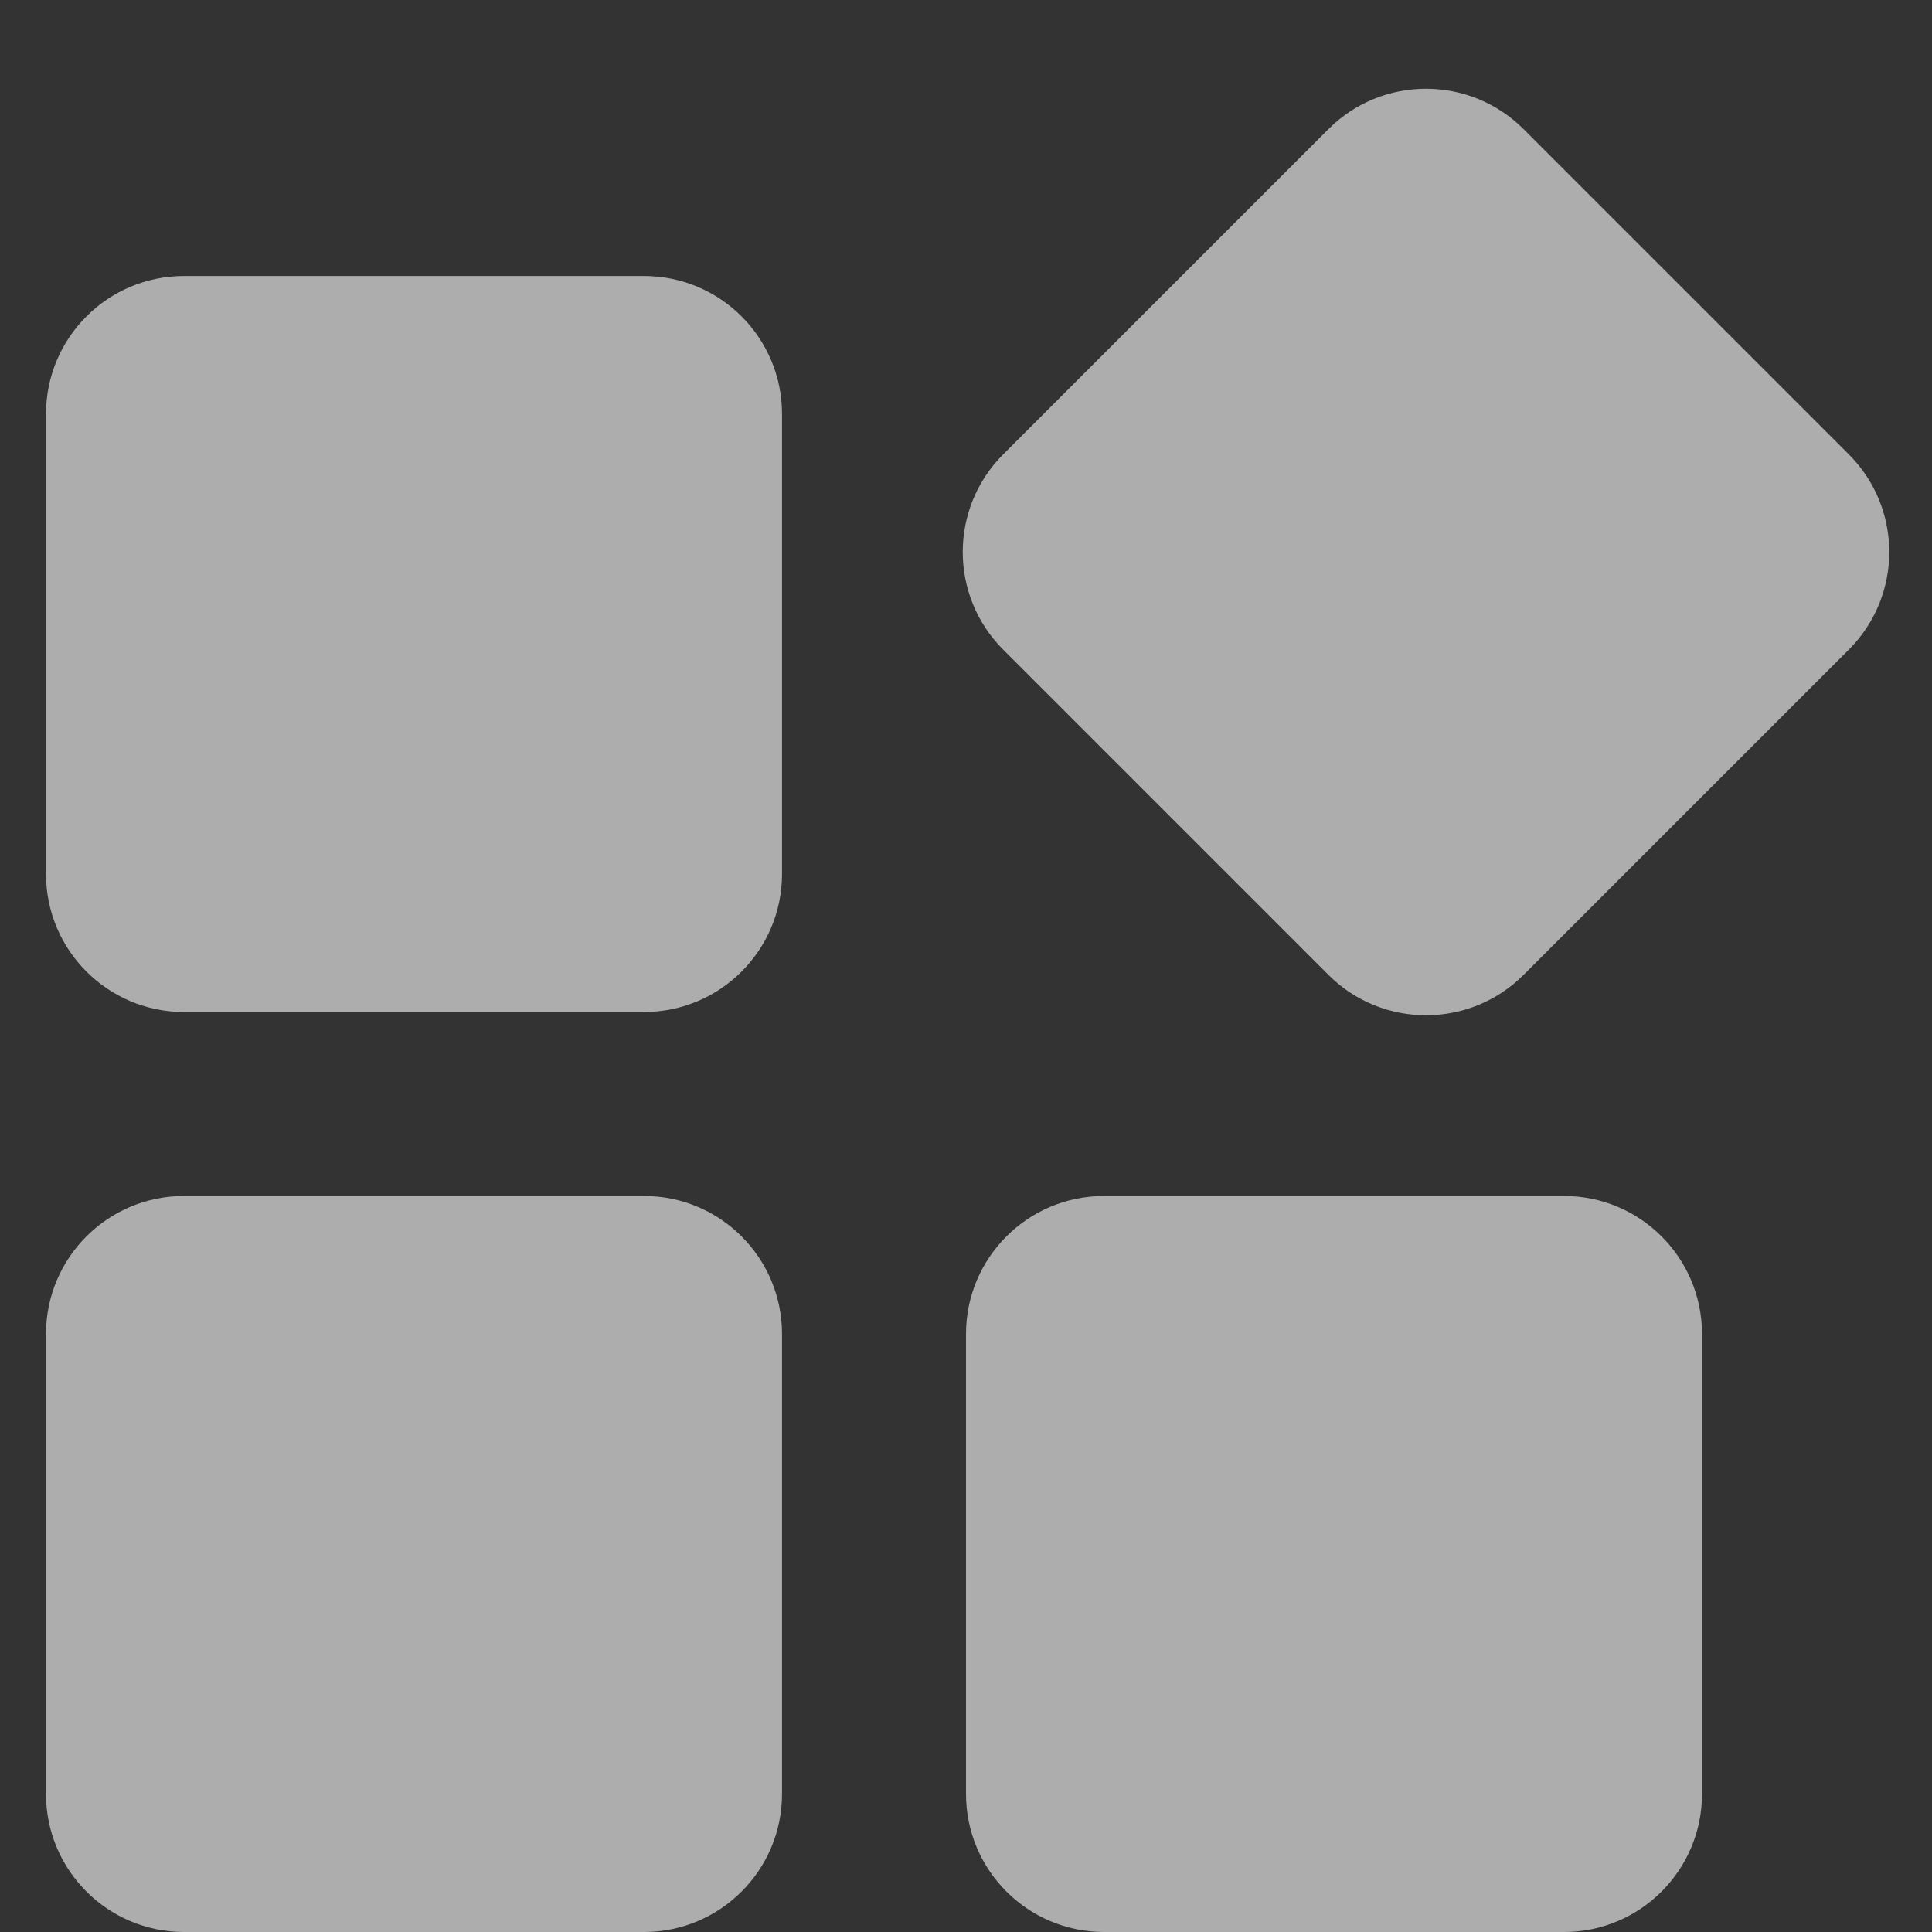 <svg width="21" height="21" viewBox="0 0 21 21" fill="none" xmlns="http://www.w3.org/2000/svg">
<rect x="0" y="0" width="21" height="21" fill="#333333" stroke="none"/>
<path d="M10.904 7.061C10.318 6.475 10.318 5.525 10.904 4.939L14.439 1.404C15.025 0.818 15.975 0.818 16.561 1.404L20.096 4.939C20.682 5.525 20.682 6.475 20.096 7.061L16.561 10.596C15.975 11.182 15.025 11.182 14.439 10.596L10.904 7.061Z" fill="white" fill-opacity="0.6"/>
<path d="M2 3C1.172 3 0.5 3.671 0.5 4.5V9.5C0.5 10.328 1.172 11 2 11H7C7.828 11 8.5 10.328 8.5 9.5V4.5C8.5 3.671 7.828 3 7 3H2Z" fill="white" fill-opacity="0.6"/>
<path d="M2 13C1.172 13 0.5 13.671 0.5 14.5V19.5C0.5 20.328 1.172 21 2 21H7C7.828 21 8.5 20.328 8.5 19.5V14.5C8.5 13.671 7.828 13 7 13H2Z" fill="white" fill-opacity="0.6"/>
<path d="M12 13C11.172 13 10.5 13.671 10.5 14.5V19.5C10.5 20.328 11.172 21 12 21H17C17.828 21 18.5 20.328 18.5 19.5V14.5C18.5 13.671 17.828 13 17 13H12Z" fill="white" fill-opacity="0.6"/>
</svg>
